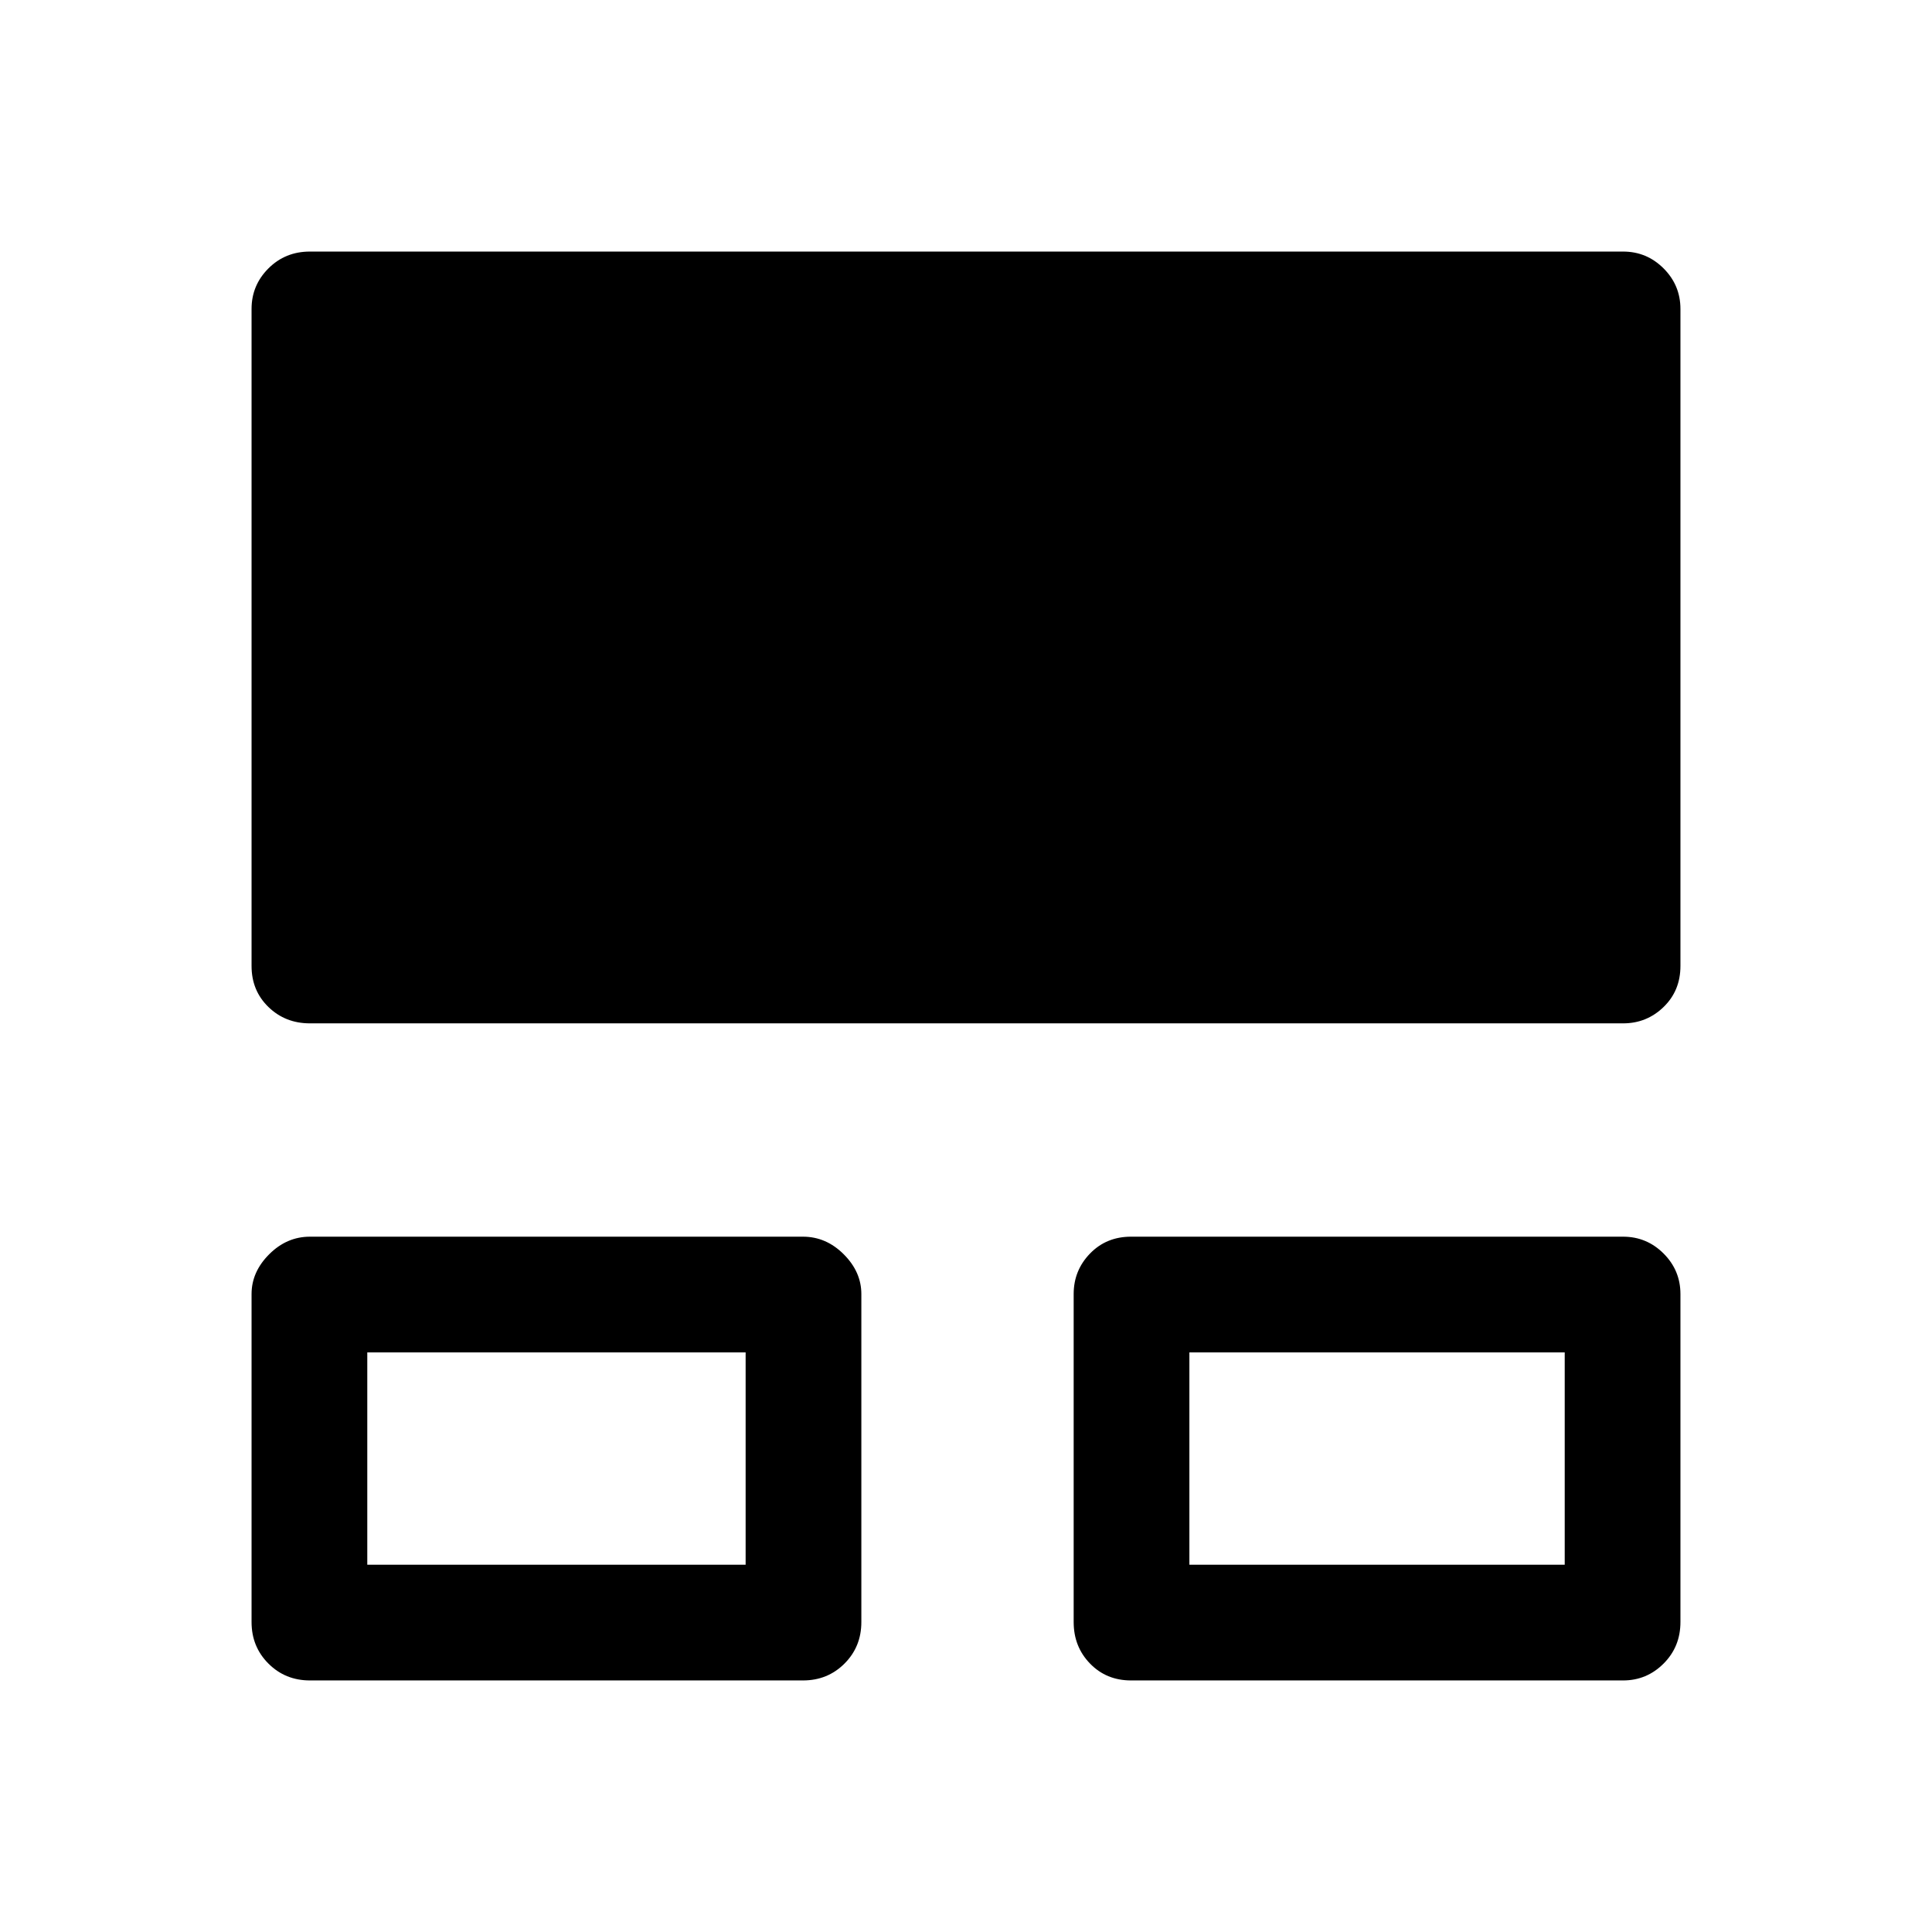 <svg xmlns="http://www.w3.org/2000/svg" height="48" viewBox="0 -960 960 960" width="48"><path d="M125-154v-163q0-11 8.75-19.75T154-345.5h245q11.5 0 20.25 8.75T428-317v163q0 12.25-8.37 20.62Q411.25-125 399-125H154q-12.25 0-20.62-8.38Q125-141.75 125-154Zm408.5 0v-163q0-11.75 8.13-20.13 8.12-8.37 20.37-8.37h244.5q11.75 0 20.13 8.37Q835-328.75 835-317v163q0 12.25-8.37 20.62-8.38 8.38-20.13 8.38H562q-12.25 0-20.37-8.38-8.13-8.37-8.13-20.62ZM125-480v-326.5q0-11.75 8.38-20.13Q141.75-835 154-835h652.5q11.75 0 20.13 8.37 8.37 8.38 8.37 20.13V-480q0 12.25-8.37 20.37-8.38 8.13-20.13 8.13H154q-12.25 0-20.62-8.13Q125-467.75 125-480Zm57.5 297.5h188V-288h-188v105.5Zm408.5 0h186.5V-288H591v105.5ZM276.5-236Zm408.5 0Z"/></svg>